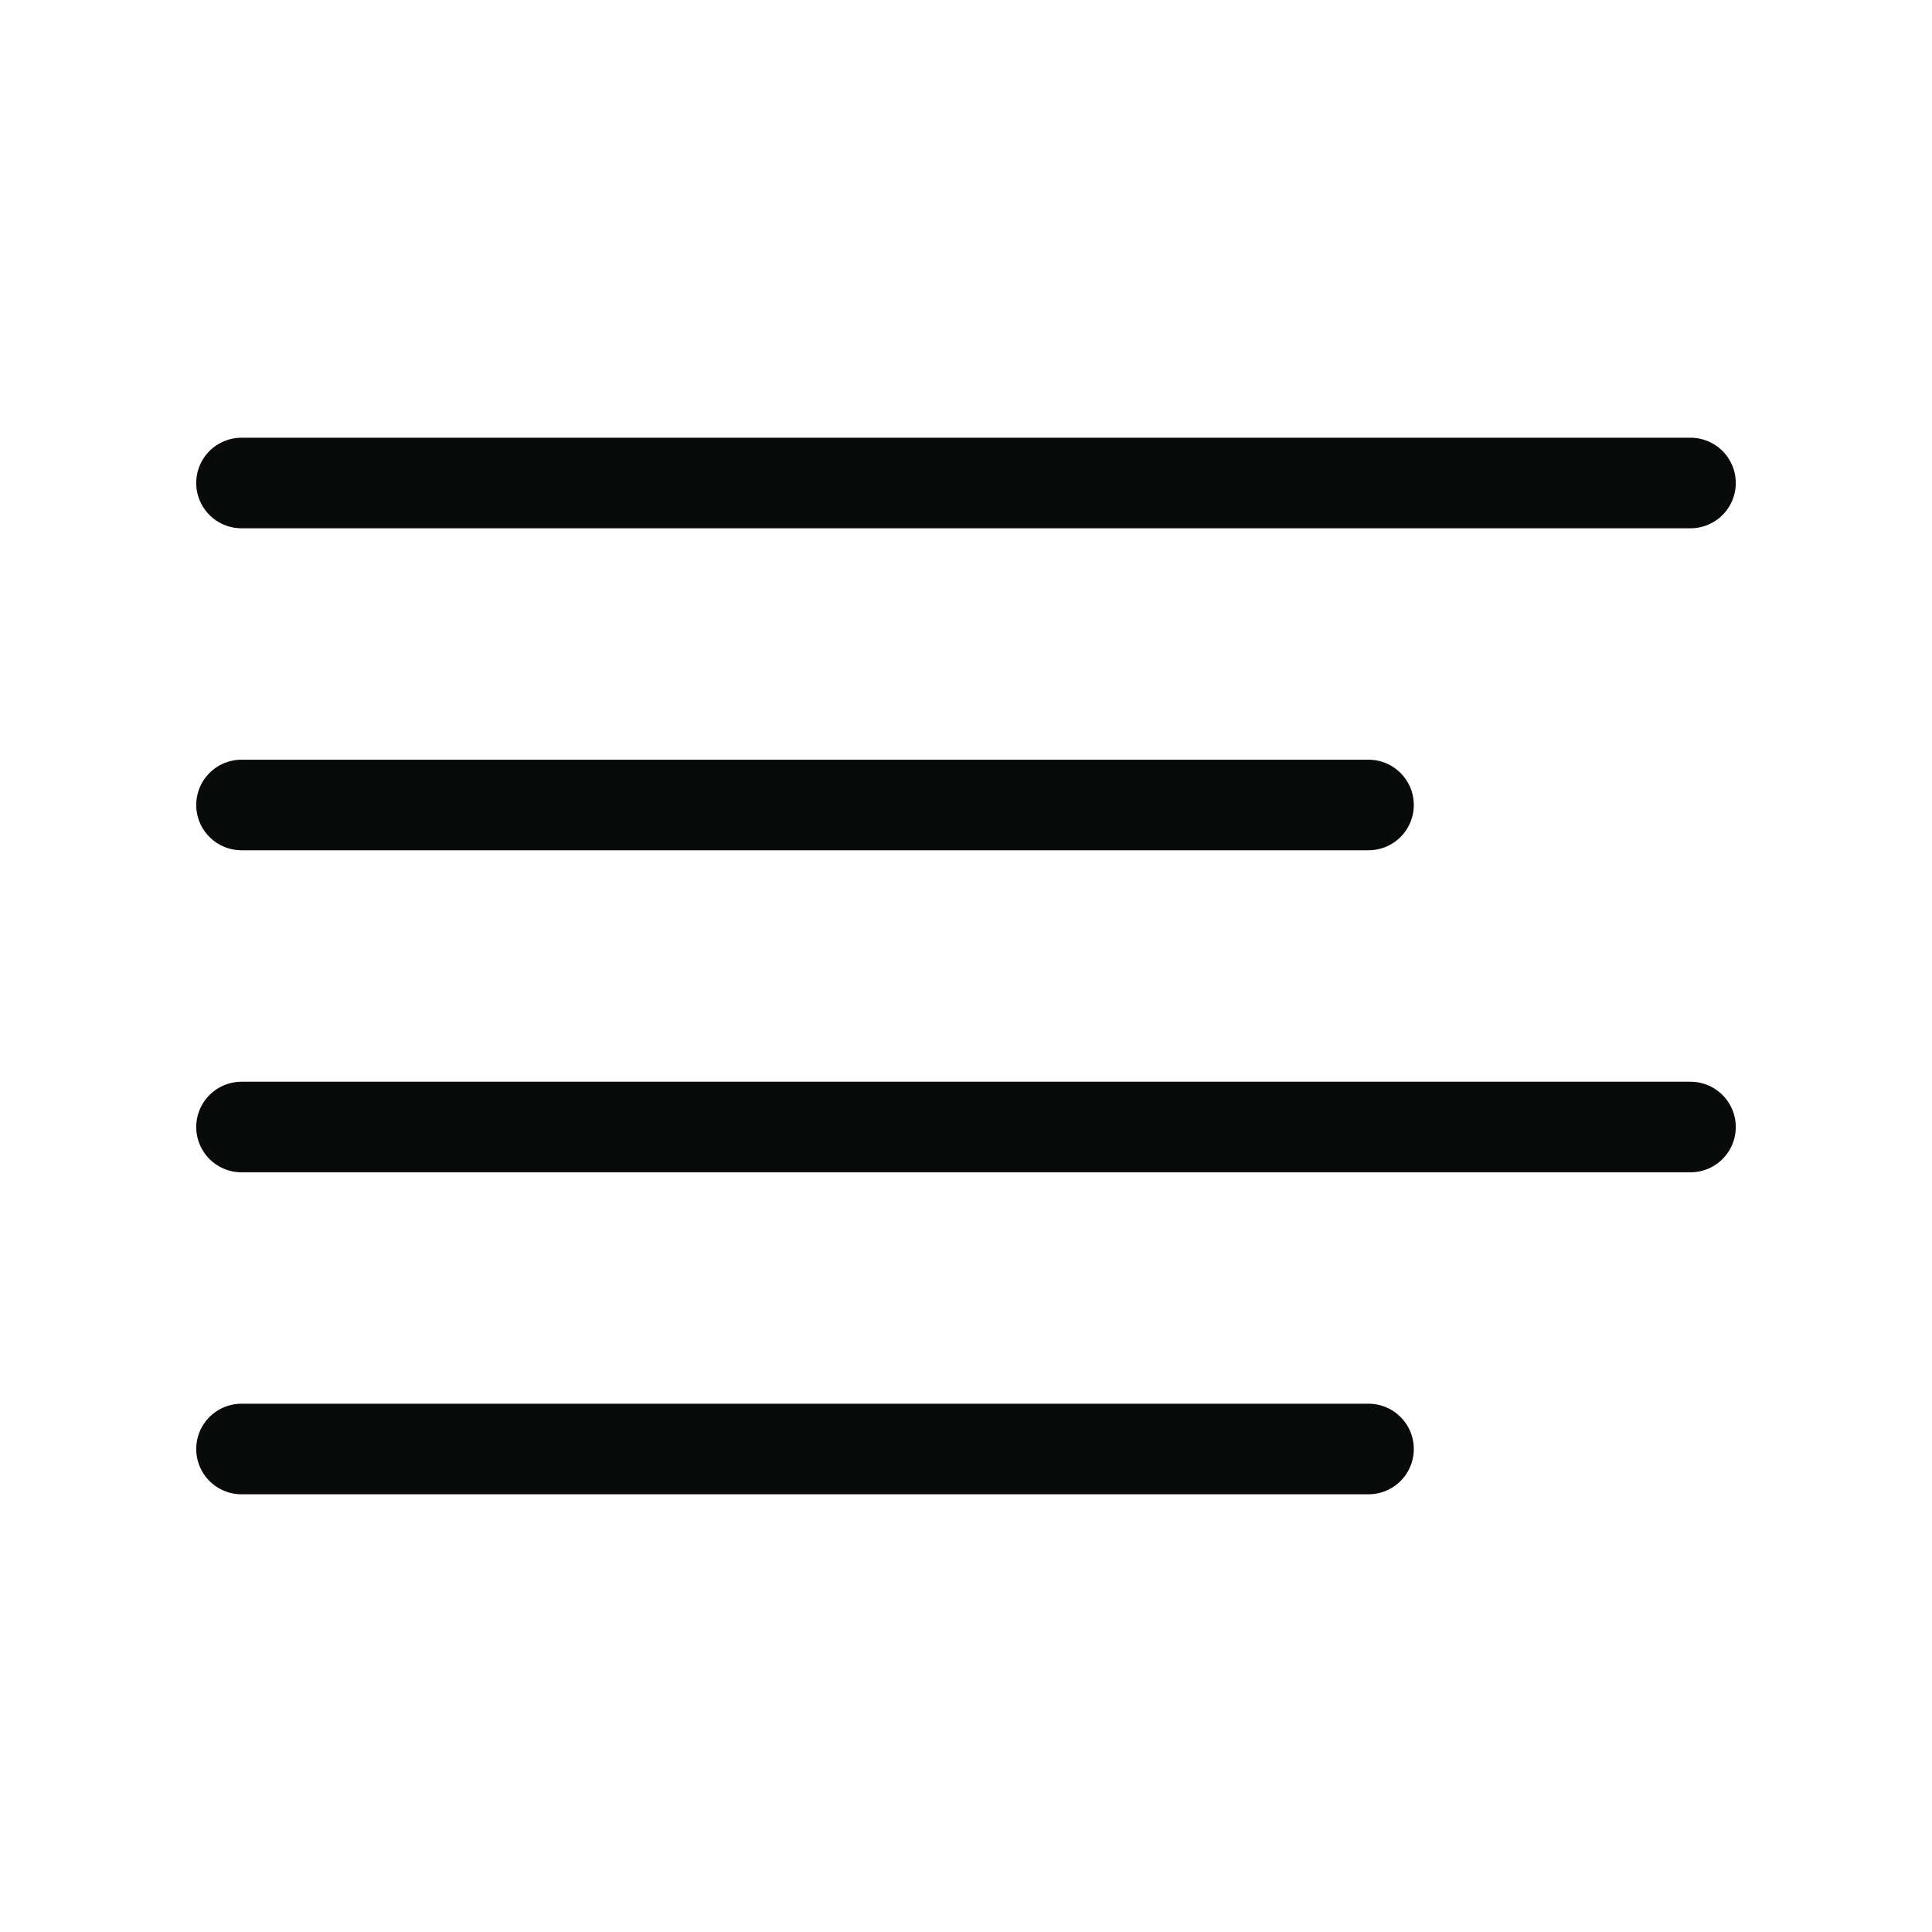 <svg width="32" height="32" viewBox="0 0 32 32" fill="none" xmlns="http://www.w3.org/2000/svg">
<path d="M22.667 13.333H4M28 8H4M28 18.667H4M22.667 24H4" stroke="#090A0A" stroke-width="1.5" stroke-linecap="round" stroke-linejoin="round"/>
</svg>
